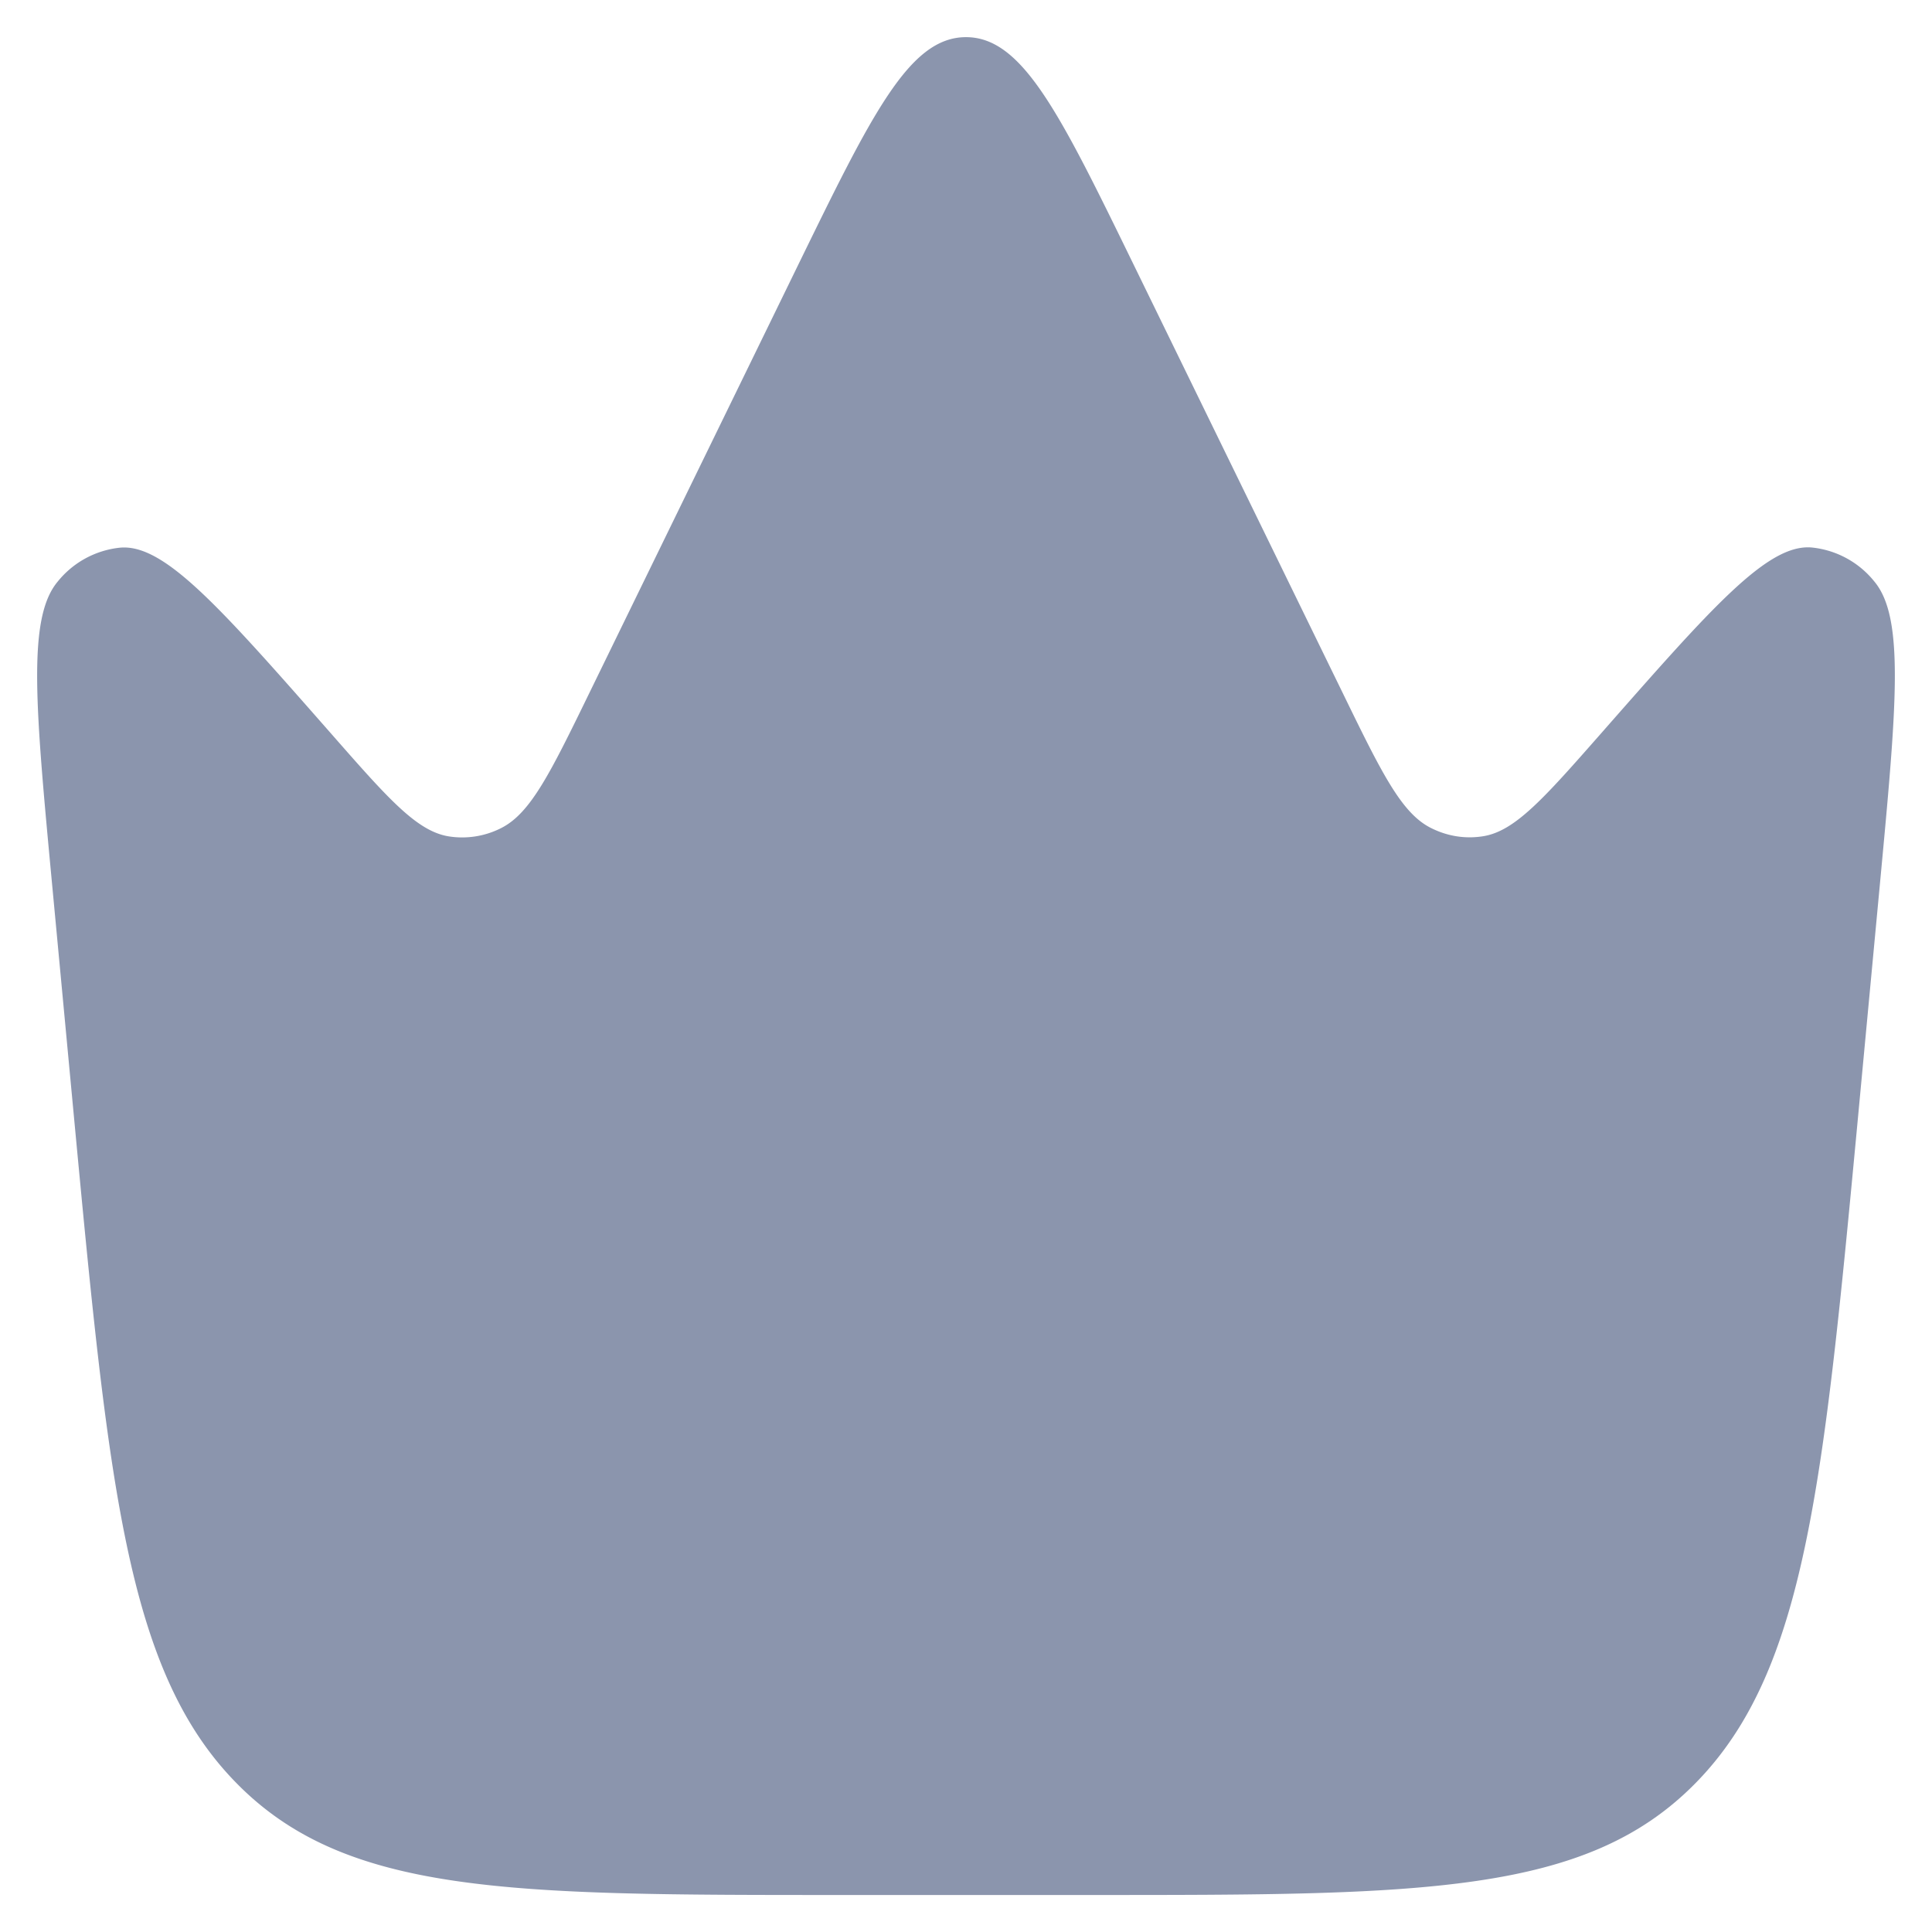 <svg width="13" height="13" fill="none" xmlns="http://www.w3.org/2000/svg"><path d="M12.506 7.476l.143-1.522c.112-1.195.169-1.793-.036-2.04a.62.62 0 00-.422-.23c-.297-.026-.67.4-1.417 1.25-.386.439-.58.659-.795.693-.12.019-.24 0-.351-.056-.199-.1-.332-.372-.597-.916L7.633 1.791C7.132.764 6.881.25 6.5.25s-.632.514-1.133 1.54L3.969 4.656c-.265.544-.398.816-.597.916a.578.578 0 01-.351.056c-.216-.034-.409-.254-.795-.694-.747-.85-1.12-1.275-1.417-1.249a.62.62 0 00-.422.23c-.205.247-.148.845-.036 2.04l.143 1.522c.236 2.508.354 3.762 1.094 4.518.739.756 1.846.756 4.062.756h1.7c2.216 0 3.323 0 4.062-.756.74-.756.858-2.01 1.094-4.518z" fill="#8B95AD"/></svg>